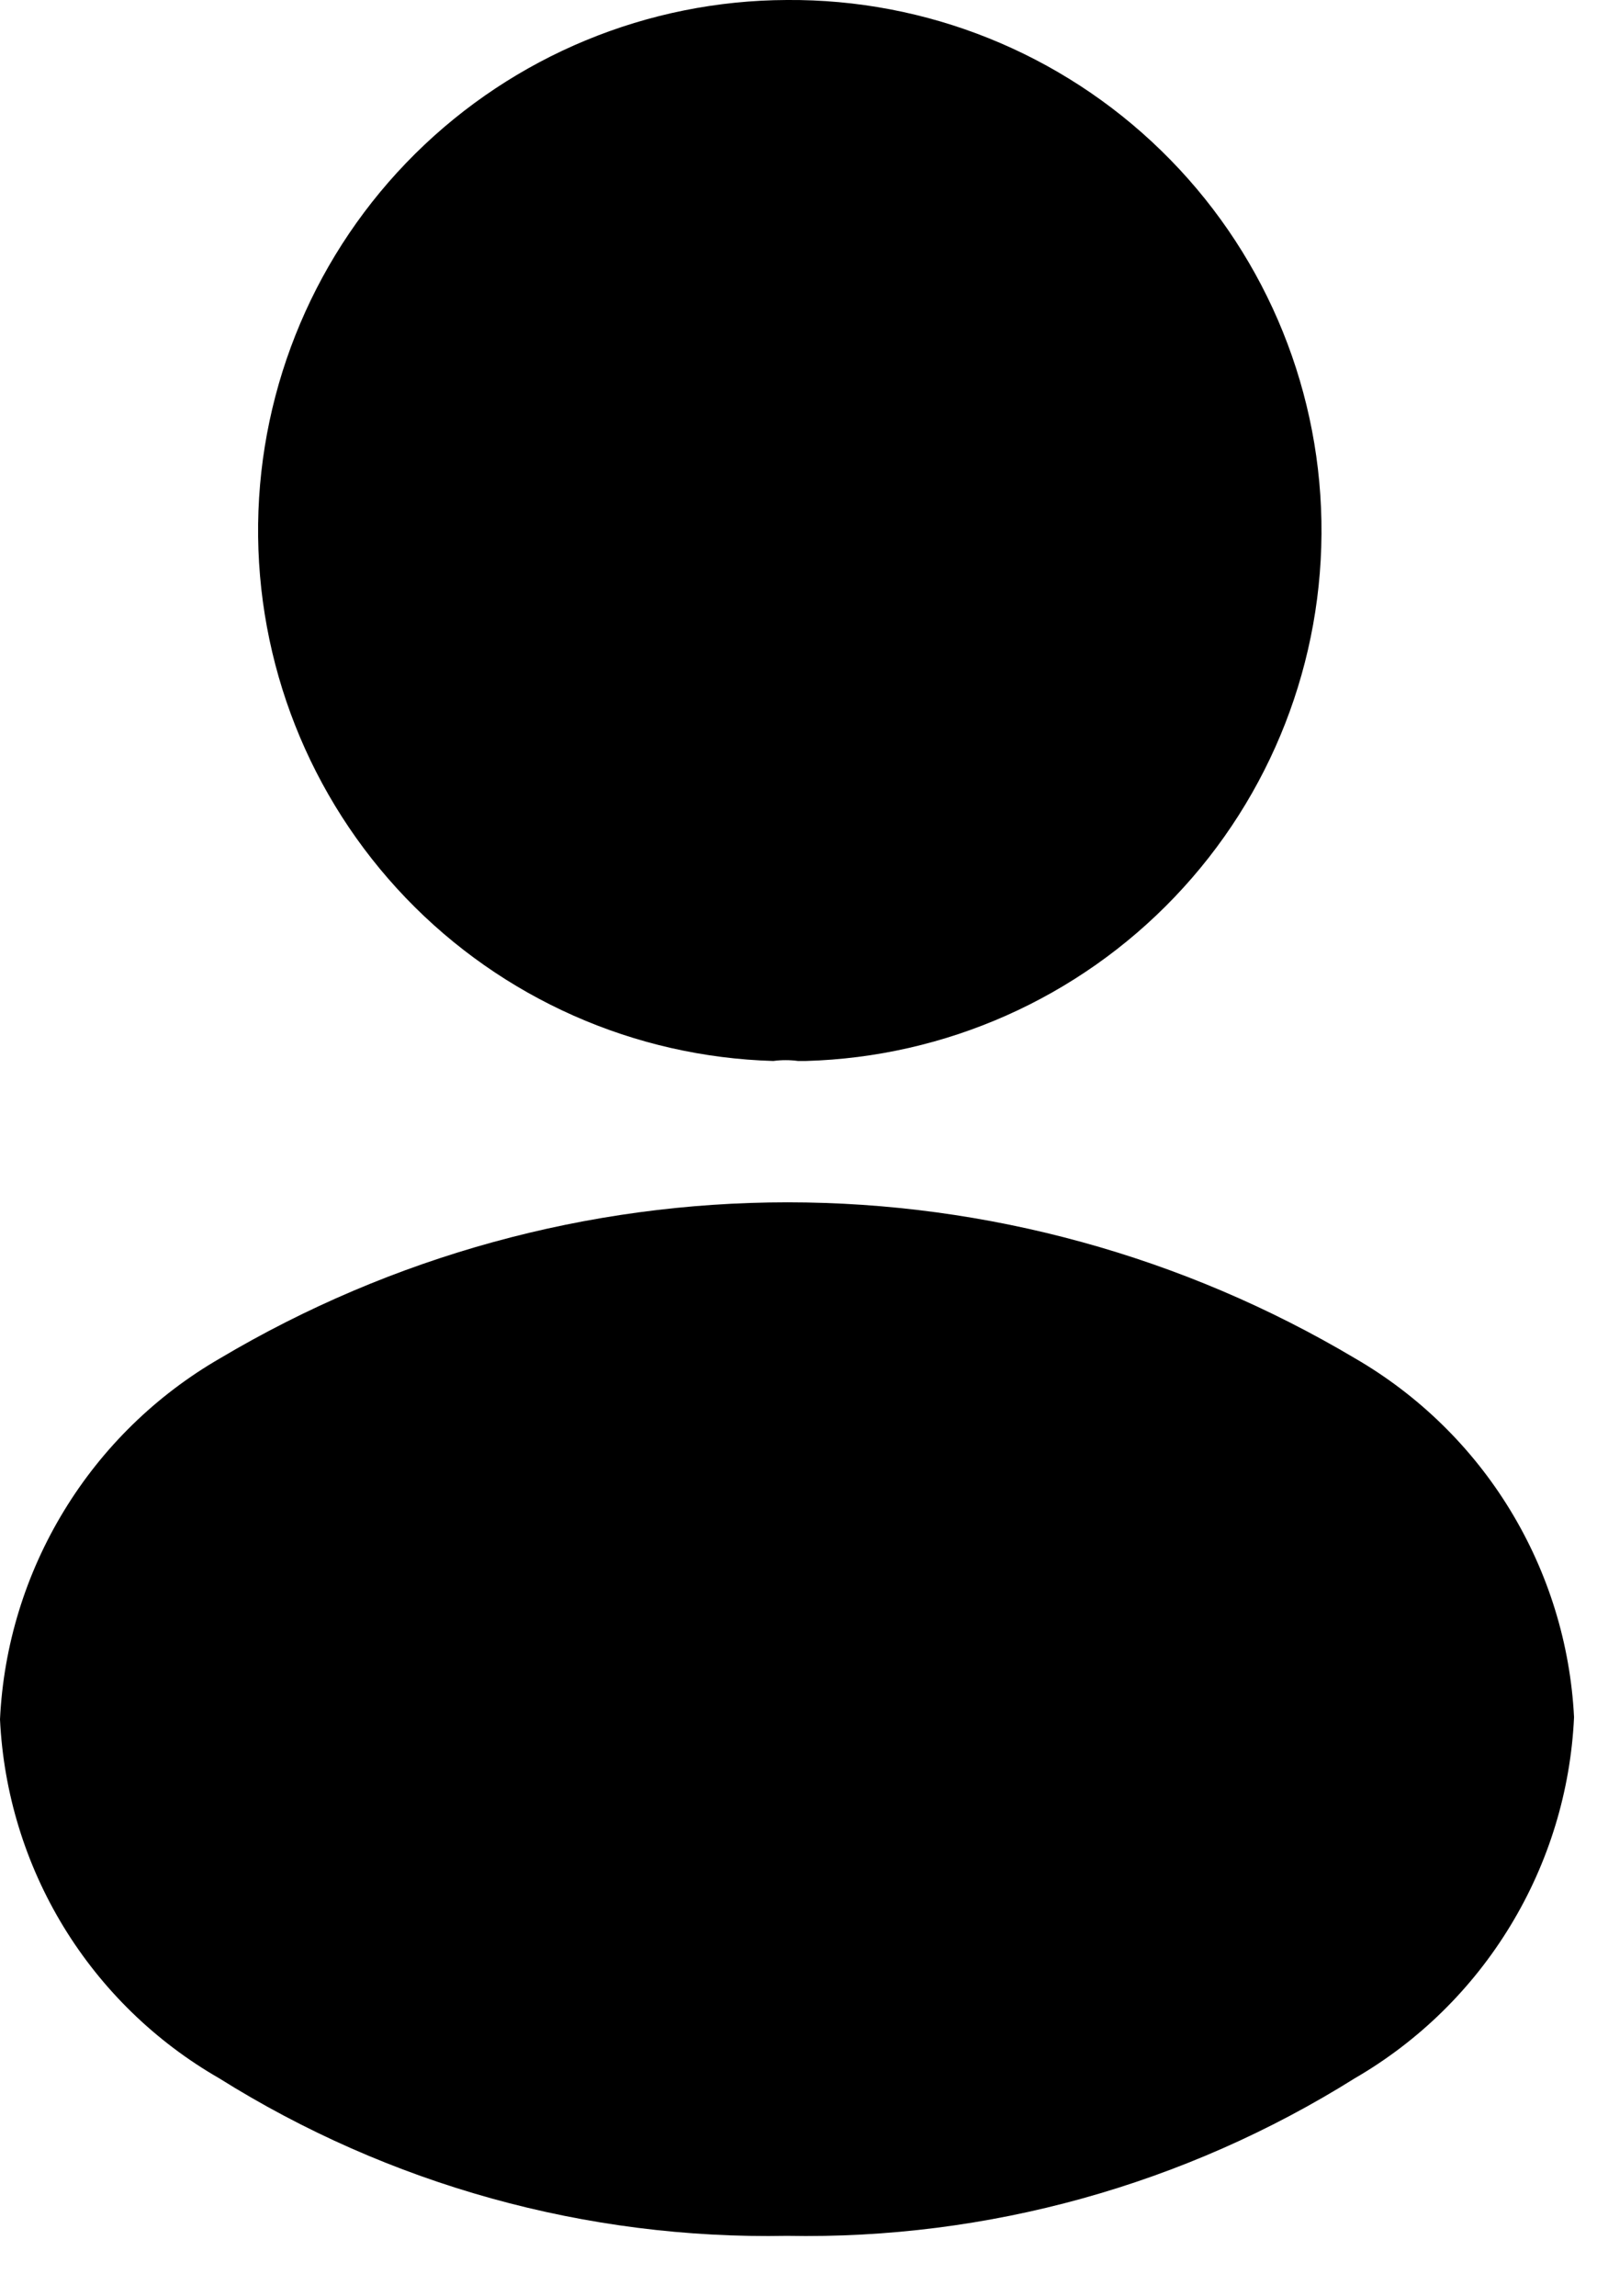 <svg width="16" height="23" viewBox="0 0 16 23" fill="none" xmlns="http://www.w3.org/2000/svg">
<path d="M7.883 0C6.488 0.005 5.151 0.558 4.16 1.54C3.169 2.522 2.604 3.854 2.586 5.248C2.569 6.643 3.1 7.989 4.066 8.996C5.031 10.002 6.354 10.589 7.748 10.629C7.83 10.618 7.913 10.618 7.995 10.629H8.073C9.473 10.59 10.801 10 11.768 8.987C12.736 7.974 13.264 6.621 13.239 5.22C13.214 3.82 12.637 2.486 11.634 1.509C10.631 0.531 9.283 -0.011 7.883 0Z" fill="black"/>
<path d="M13.574 13.607C11.855 12.585 9.891 12.045 7.89 12.045C5.89 12.045 3.926 12.585 2.206 13.607C1.565 13.977 1.027 14.502 0.642 15.134C0.256 15.767 0.035 16.485 0 17.225C0.035 17.96 0.254 18.675 0.637 19.303C1.021 19.932 1.557 20.453 2.195 20.82C3.898 21.888 5.875 22.437 7.885 22.399C9.894 22.437 11.871 21.888 13.574 20.82C14.214 20.449 14.75 19.923 15.133 19.291C15.517 18.659 15.736 17.941 15.77 17.203C15.733 16.468 15.512 15.754 15.129 15.126C14.746 14.498 14.211 13.976 13.574 13.607Z" fill="black"/>
</svg>
